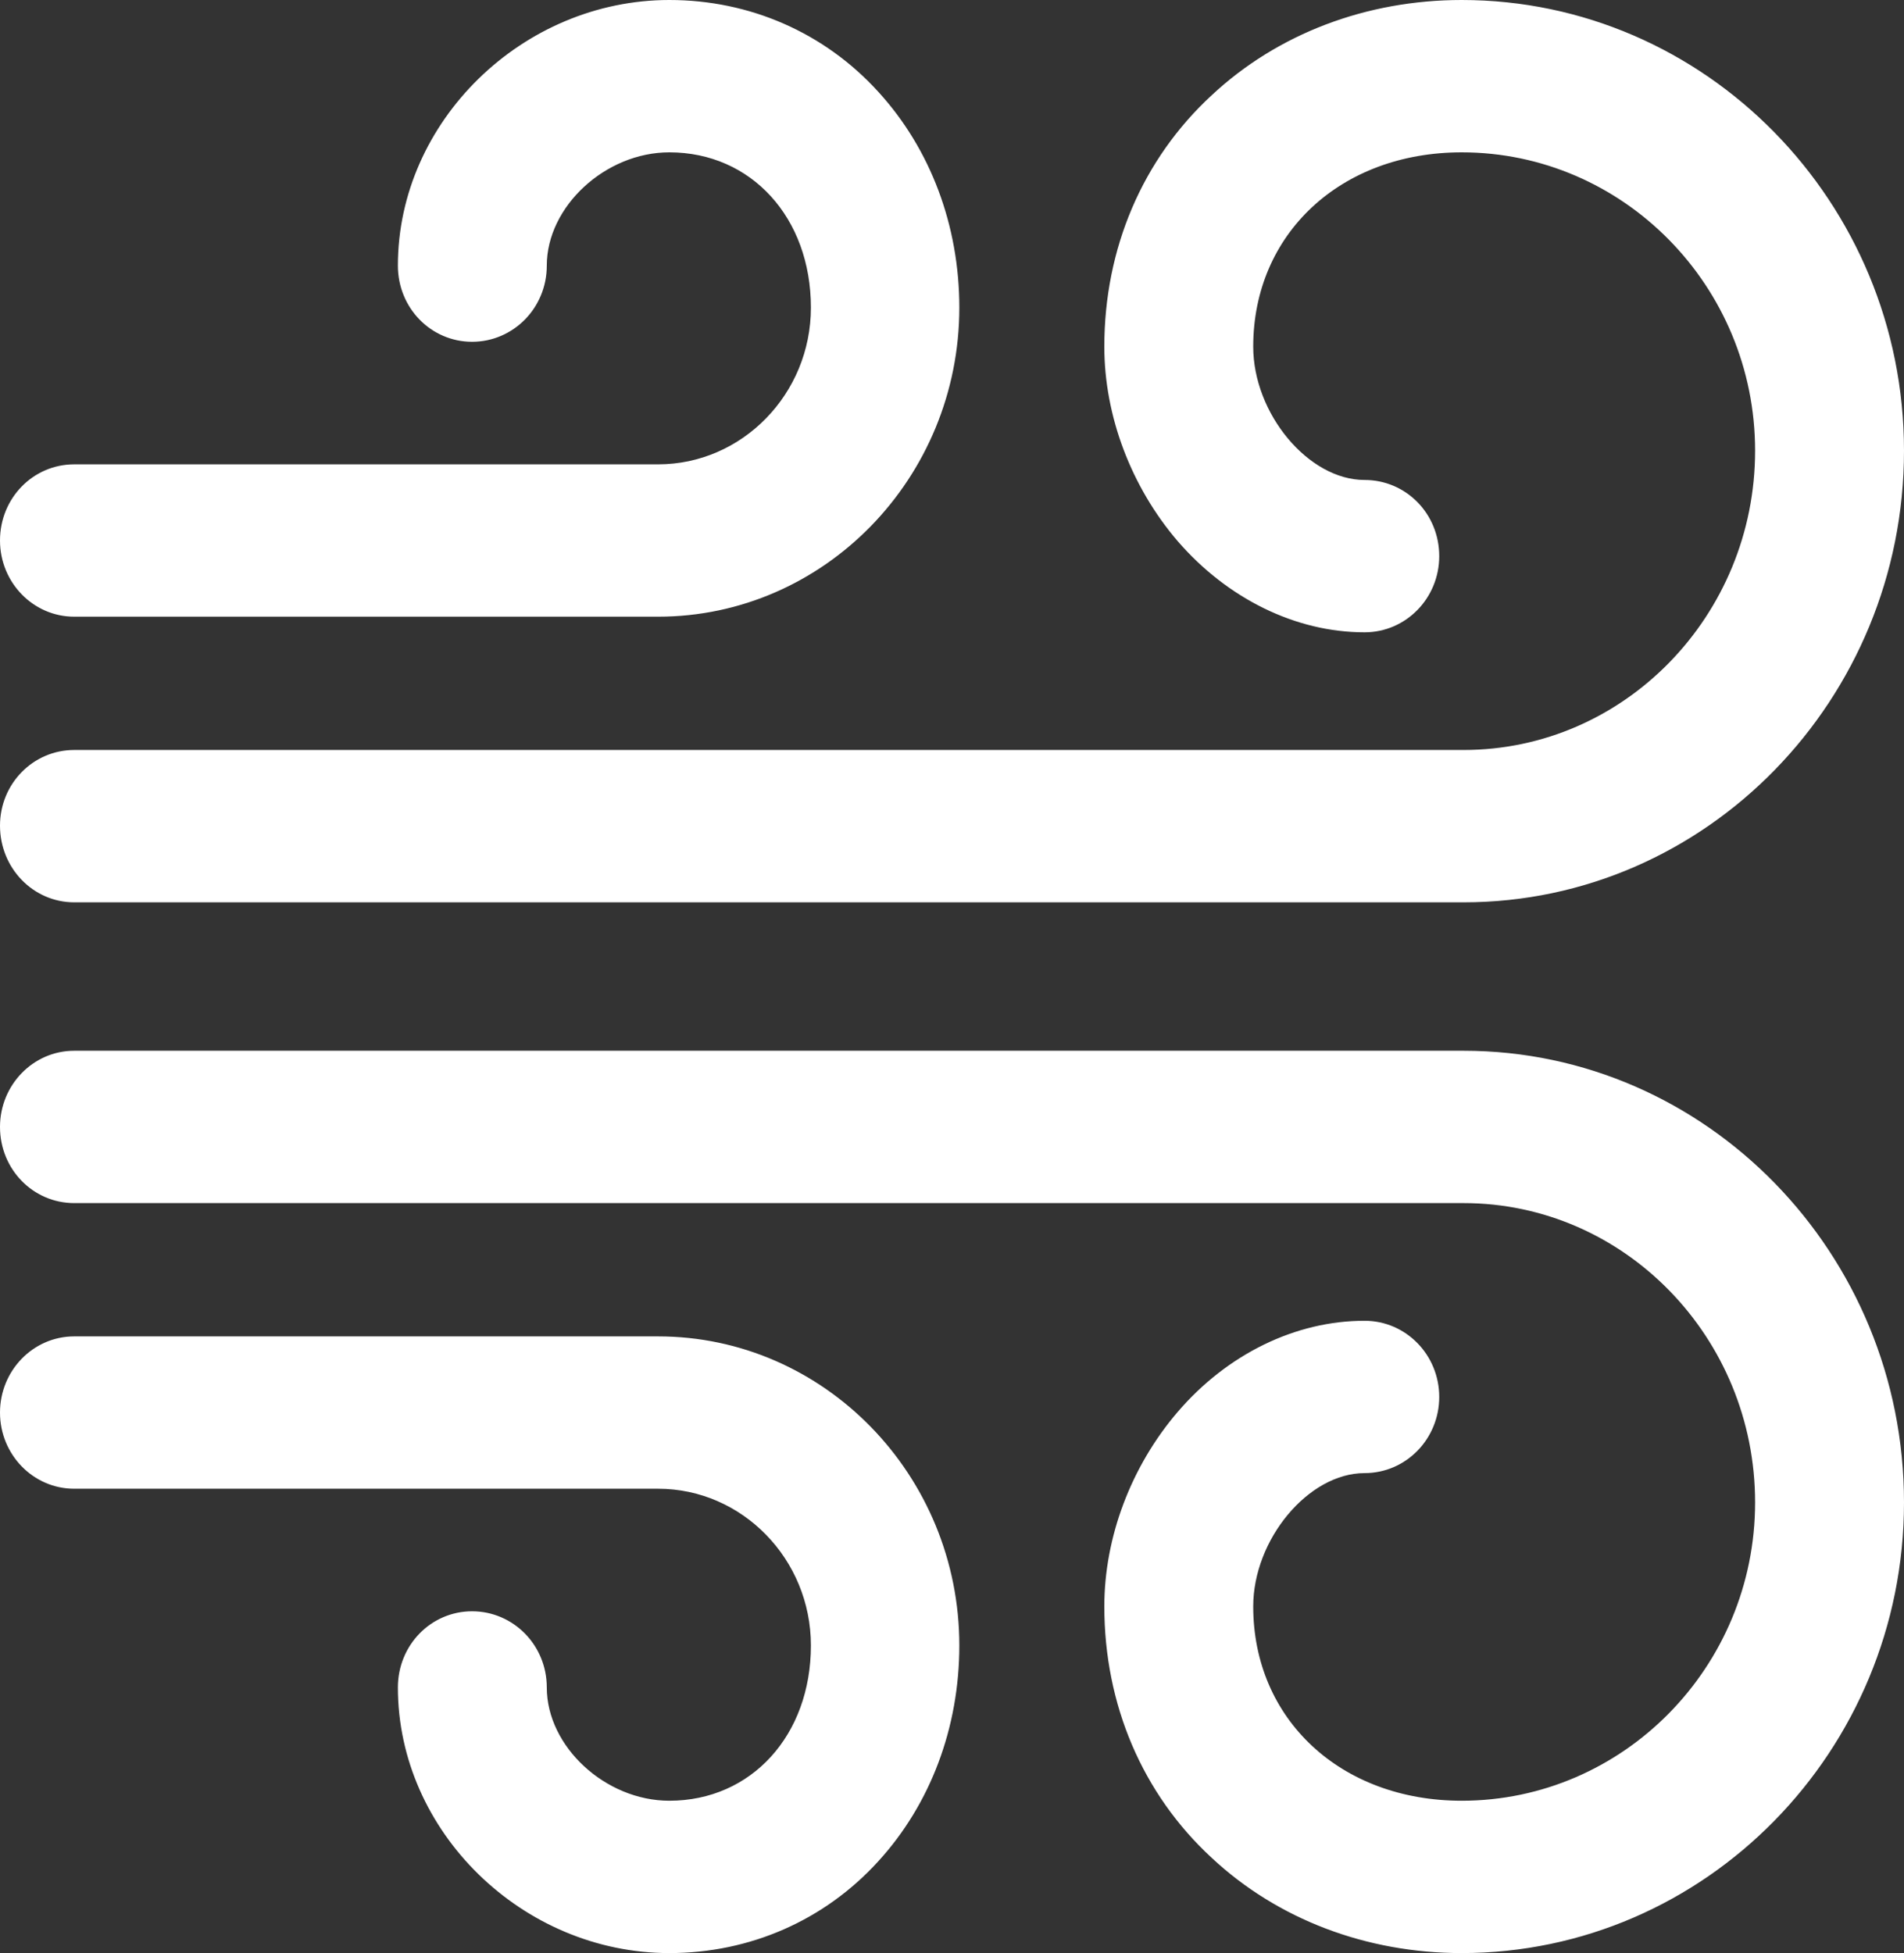 <svg xmlns="http://www.w3.org/2000/svg" viewBox="0 0 39 40" width="39" height="40">
	<rect x="0" y="0" width="39" height="40" fill="#333333" stroke="none"/>
	<style>
		tspan { white-space:pre }
		.shp0 { fill: #ffffff } 
	</style>
	<g id="Services">
		<g id="Services 05">
			<g id="Icon">
				<path id="Icon" class="shp0" d="M29.98 18.48L1.52 18.48C0.68 18.48 0 17.78 0 16.91C0 16.05 0.68 15.36 1.52 15.36L29.98 15.36C33.27 15.36 35.95 12.61 35.95 9.23C35.95 5.86 33.25 3.12 29.94 3.12C27.46 3.12 25.67 4.79 25.67 7.1C25.67 8.47 26.8 9.83 27.95 9.83C28.8 9.83 29.48 10.52 29.48 11.39C29.48 12.25 28.8 12.95 27.95 12.95C26.54 12.95 25.14 12.26 24.12 11.08C23.17 9.97 22.62 8.52 22.62 7.1C22.62 5.09 23.4 3.26 24.82 1.95C26.17 0.69 27.99 0 29.94 0C34.93 0 39 4.14 39 9.23C39 14.33 34.95 18.48 29.98 18.48L29.98 18.48ZM39 30.77C39 25.67 34.95 21.52 29.98 21.52L1.52 21.52C0.68 21.52 0 22.22 0 23.08C0 23.95 0.68 24.64 1.52 24.64L29.98 24.64C33.27 24.64 35.95 27.39 35.95 30.77C35.95 34.14 33.25 36.88 29.94 36.88C27.46 36.88 25.67 35.21 25.67 32.9C25.67 31.53 26.8 30.17 27.95 30.17C28.8 30.17 29.48 29.47 29.48 28.61C29.48 27.75 28.8 27.05 27.95 27.05C26.54 27.05 25.14 27.73 24.12 28.92C23.17 30.03 22.62 31.48 22.62 32.9C22.62 34.91 23.4 36.74 24.82 38.05C26.17 39.31 27.99 40 29.94 40C34.93 40 39 35.86 39 30.77L39 30.77ZM19.65 6.3C19.65 4.62 19.06 3.05 17.99 1.88C16.89 0.67 15.36 0 13.71 0C10.7 0 8.15 2.49 8.15 5.44C8.15 6.31 8.83 7 9.67 7C10.51 7 11.2 6.31 11.2 5.44C11.2 4.23 12.4 3.12 13.71 3.12C15.39 3.12 16.61 4.46 16.61 6.3C16.61 8.07 15.2 9.51 13.48 9.51L1.52 9.51C0.68 9.51 0 10.2 0 11.07C0 11.93 0.68 12.63 1.52 12.63L13.48 12.63C16.88 12.63 19.65 9.79 19.65 6.3L19.65 6.3ZM17.99 38.12C19.06 36.95 19.65 35.38 19.65 33.7C19.65 30.21 16.88 27.37 13.48 27.37L1.52 27.37C0.68 27.37 0 28.07 0 28.93C0 29.79 0.68 30.49 1.52 30.49L13.48 30.49C15.2 30.49 16.61 31.93 16.61 33.7C16.61 35.54 15.39 36.88 13.71 36.88C12.4 36.88 11.2 35.77 11.2 34.56C11.2 33.69 10.51 33 9.67 33C8.83 33 8.15 33.69 8.15 34.56C8.15 37.51 10.7 40 13.71 40C15.36 40 16.89 39.33 17.99 38.12L17.99 38.12ZM17.99 38.12" />
			</g>
		</g>
	</g>
</svg>